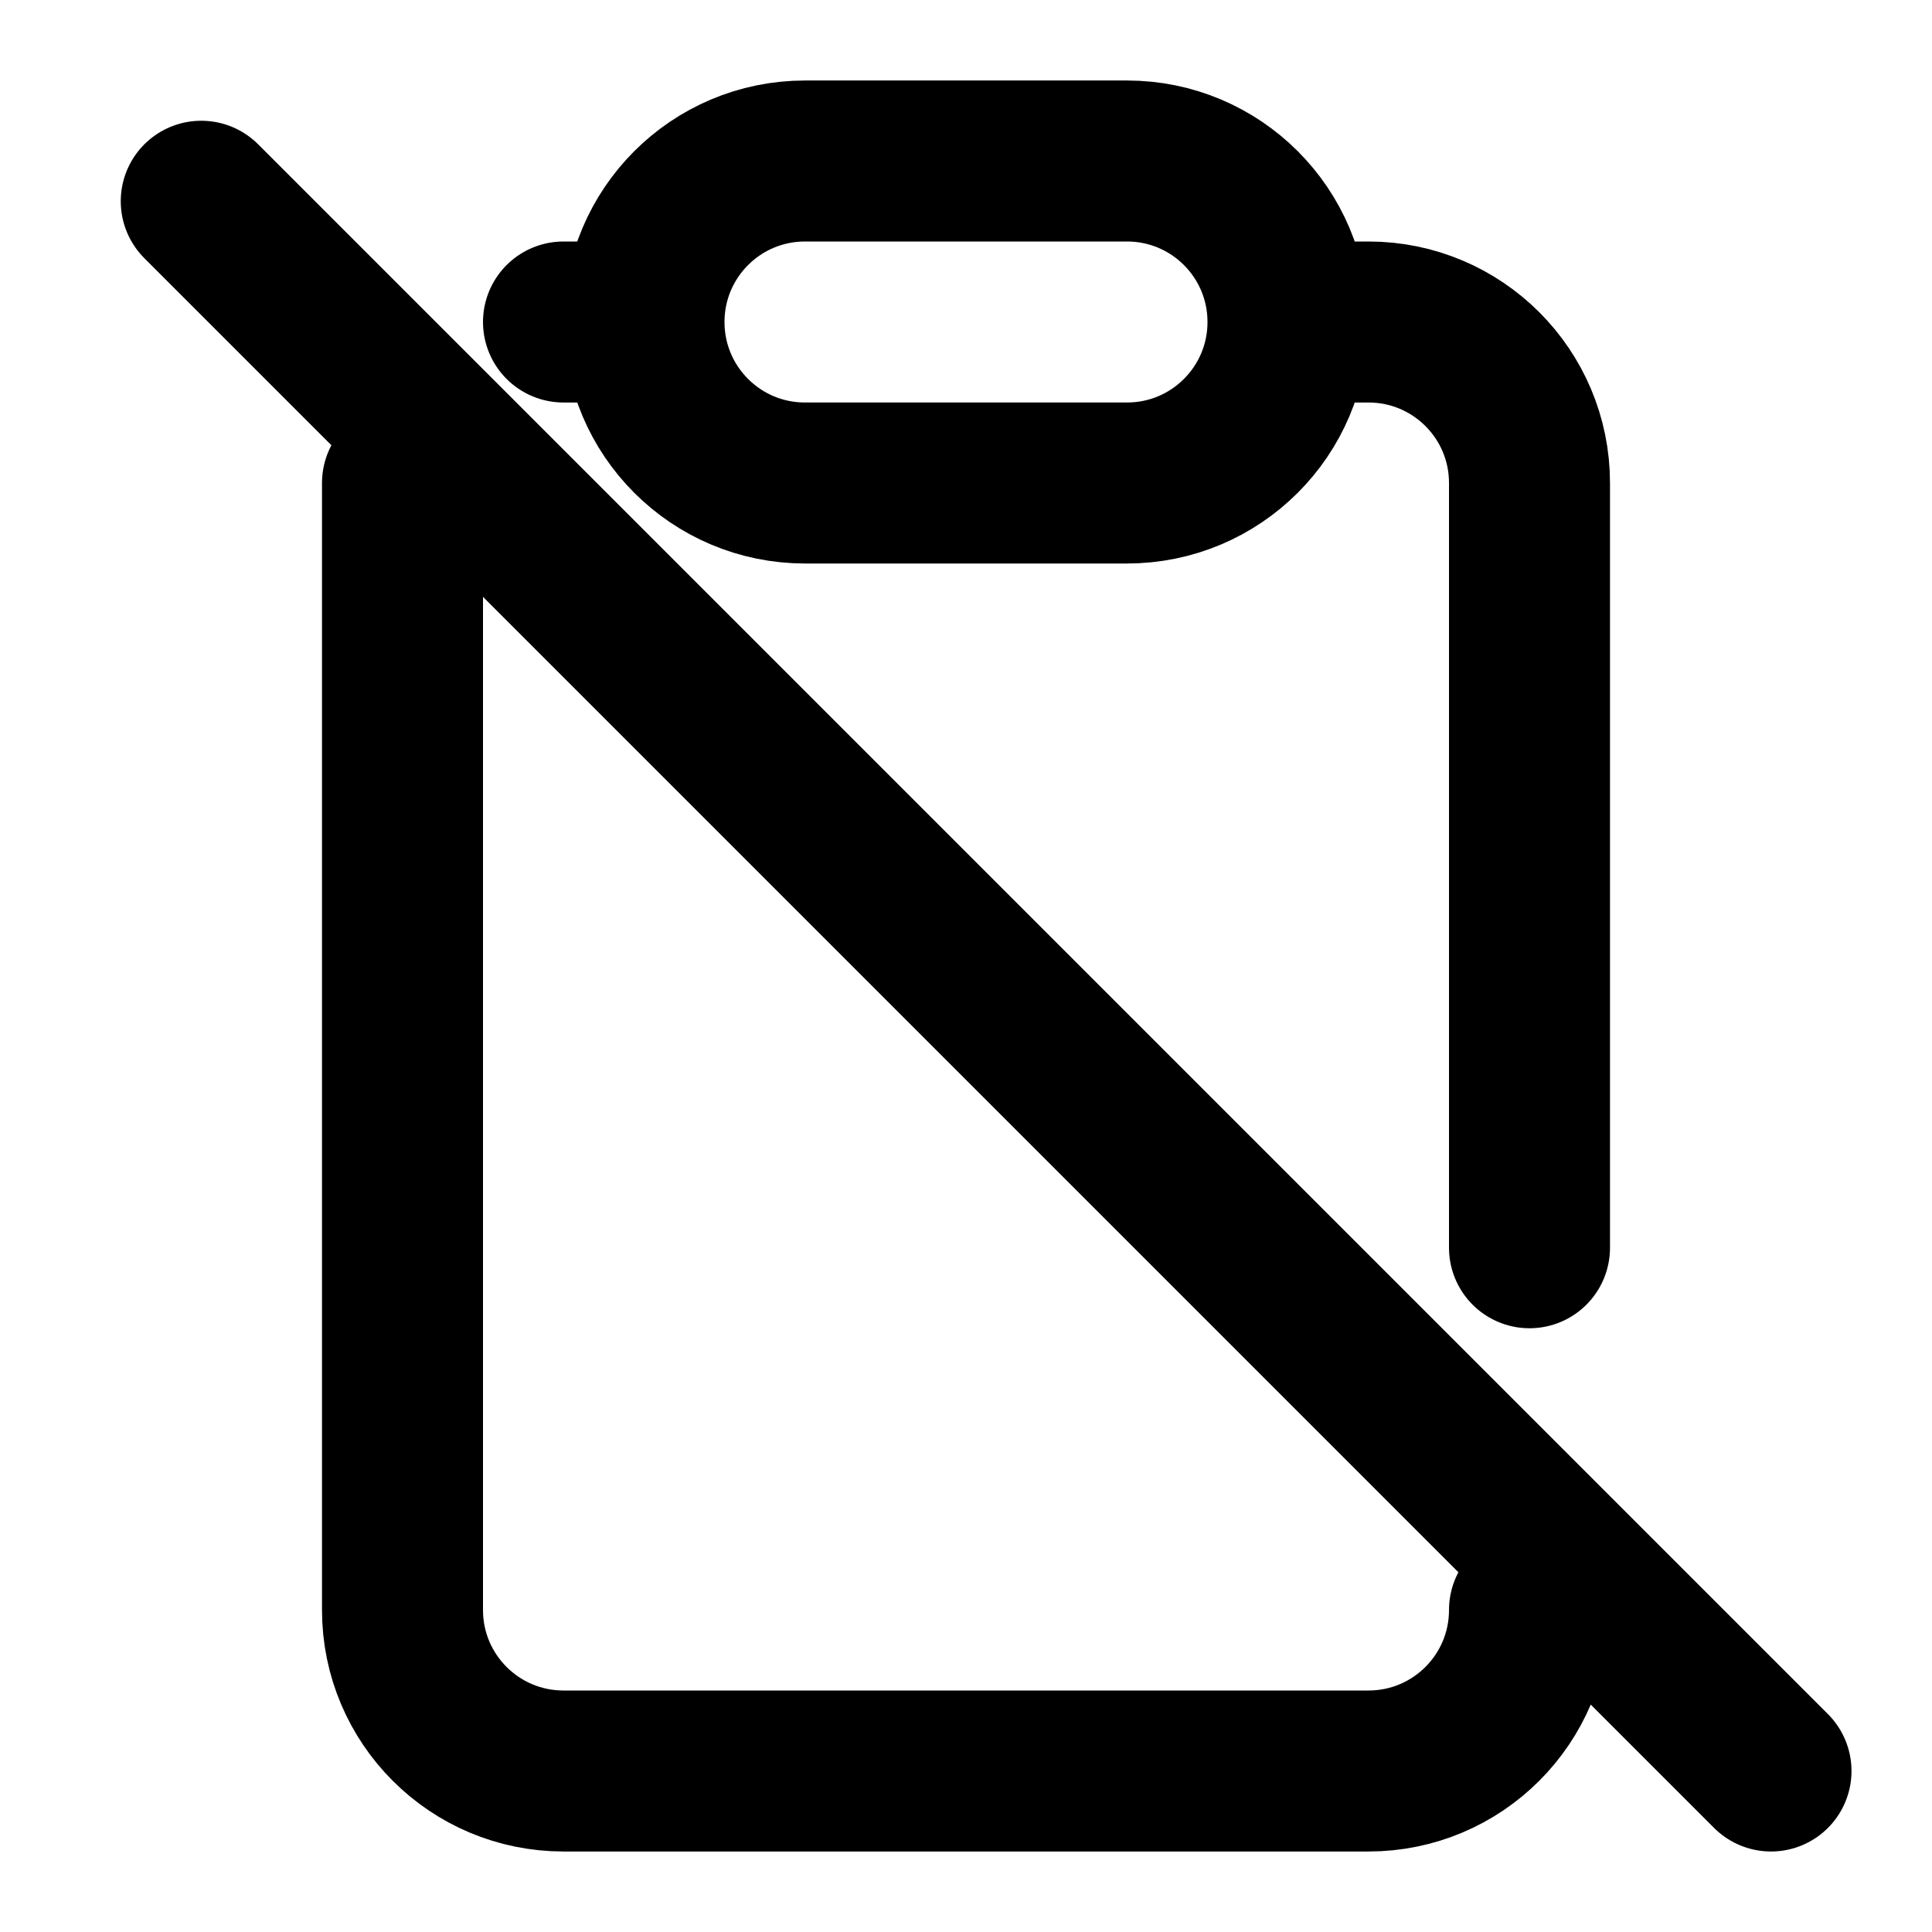 <svg width="24" height="24" viewBox="0 0 24 24" fill="none" xmlns="http://www.w3.org/2000/svg">
<path d="M19 20C19 21.105 18.105 22 17 22H7C5.895 22 5 21.105 5 20V6M7 4H7.75M16.25 4H17C18.105 4 19 4.895 19 6V13V15.5M2.5 2.5L22 22M10 6H14C15.105 6 16 5.105 16 4C16 2.895 15.105 2 14 2H10C8.895 2 8 2.895 8 4C8 5.105 8.895 6 10 6Z" stroke="black" stroke-width="2" stroke-linecap="round" stroke-linejoin="round"/>
</svg>
